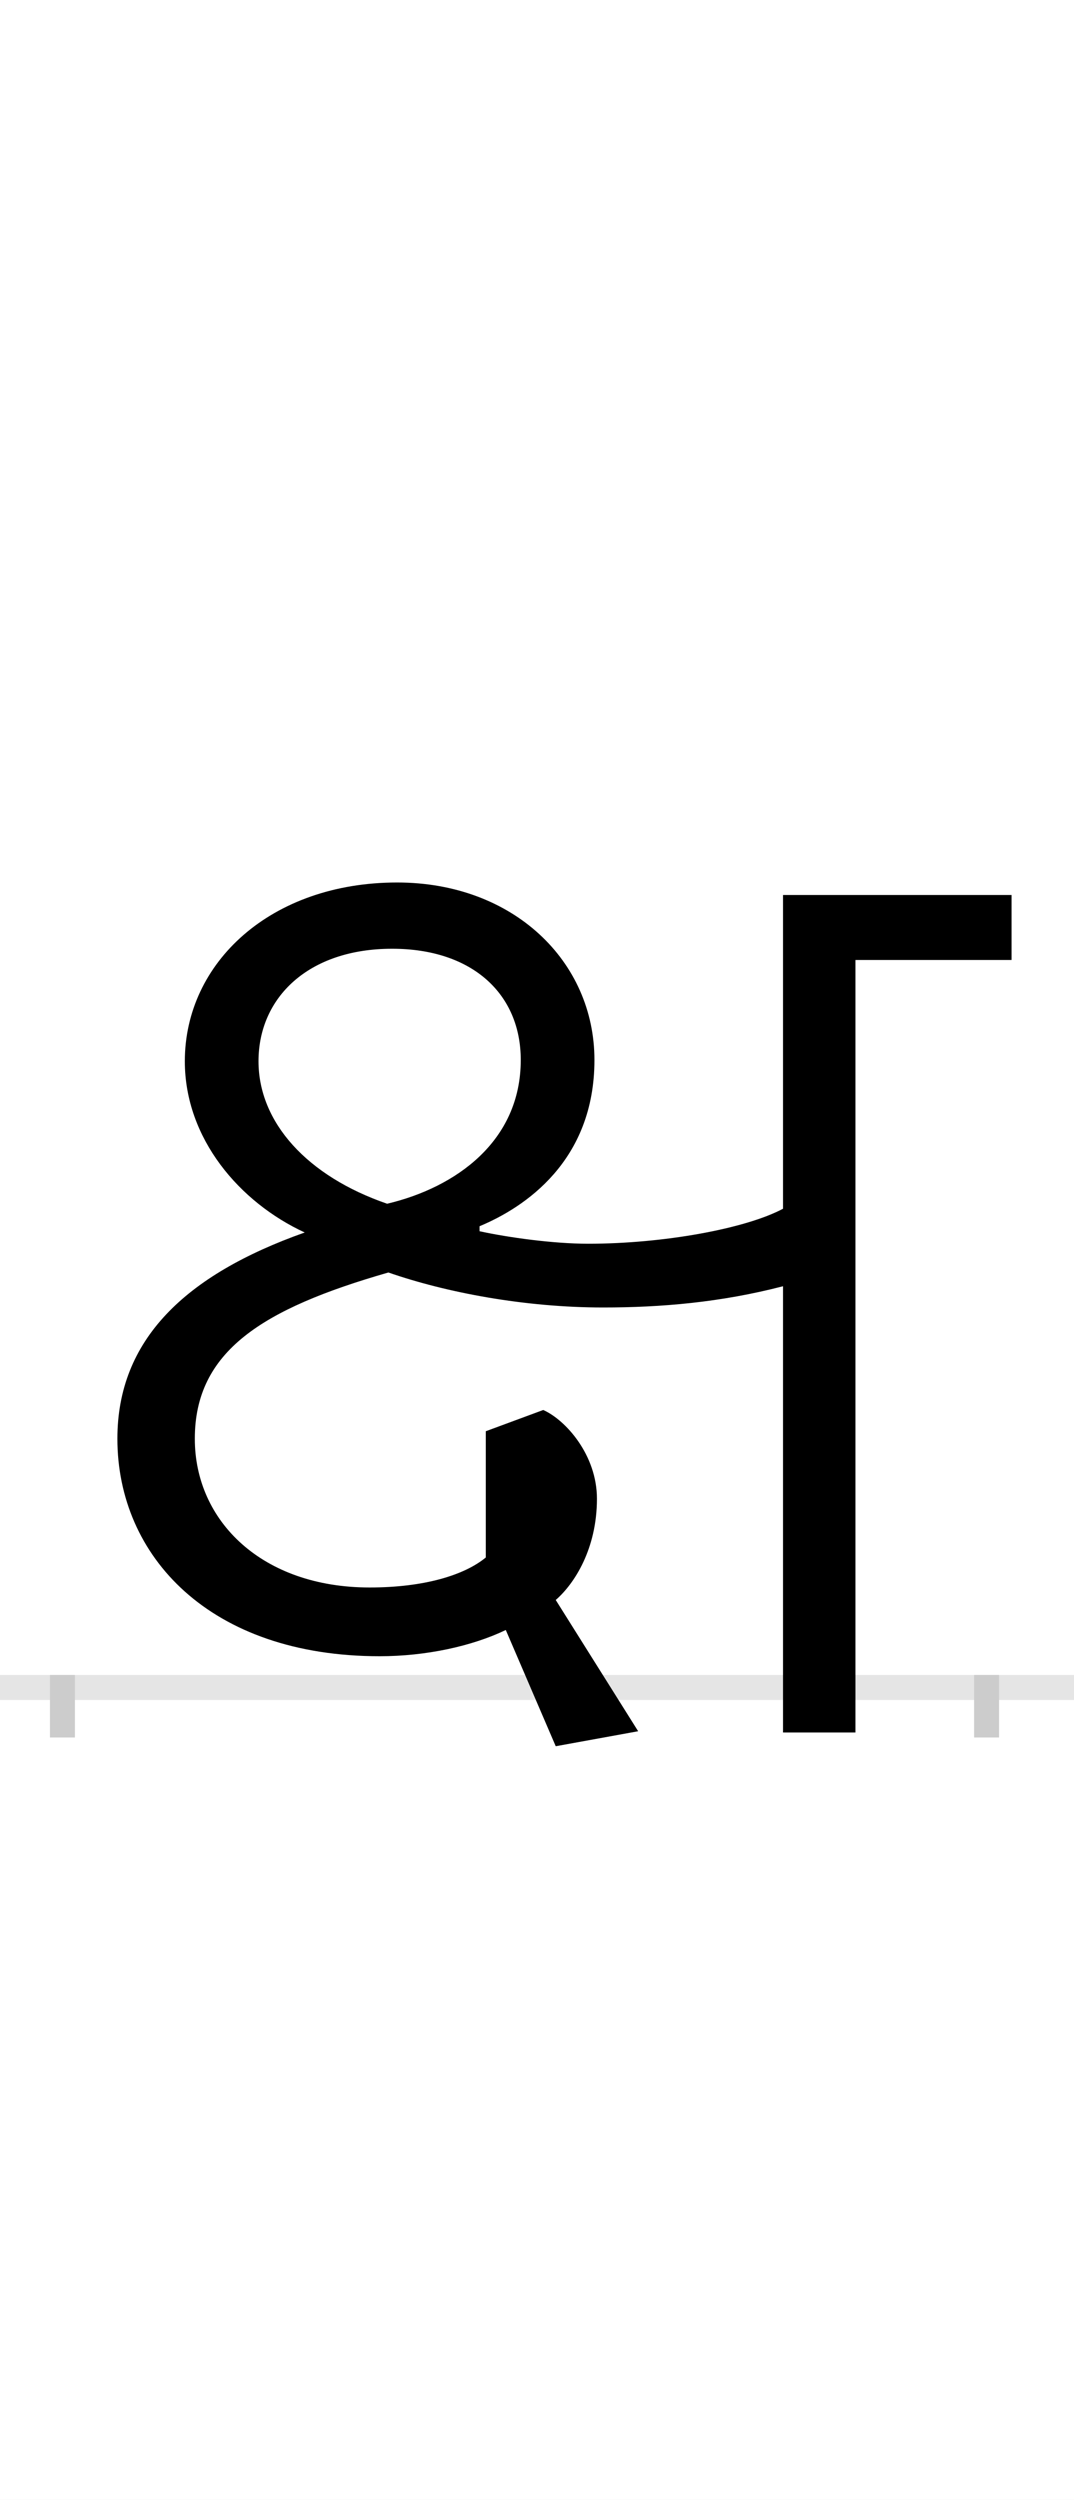 <?xml version="1.0" encoding="UTF-8"?>
<svg height="200.0" version="1.1" width="86.0" xmlns="http://www.w3.org/2000/svg" xmlns:xlink="http://www.w3.org/1999/xlink">
 <rect width="100%" height="100%" fill="#808080" stroke="none"/>
 <path d="M0,0 l86,0 l0,200 l-86,0 Z M0,0" fill="rgb(255,255,255)" transform="matrix(1,0,0,-1,0.0,200.0)"/>
 <path d="M0,0 l86,0" fill="none" stroke="rgb(229,229,229)" stroke-width="2" transform="matrix(1,0,0,-1,0.0,135.0)"/>
 <path d="M0,1 l0,-5" fill="none" stroke="rgb(204,204,204)" stroke-width="2" transform="matrix(1,0,0,-1,5.0,135.0)"/>
 <path d="M0,1 l0,-5" fill="none" stroke="rgb(204,204,204)" stroke-width="2" transform="matrix(1,0,0,-1,79.0,135.0)"/>
 <path d="M157,501 c0,51,40,90,107,90 c64,0,103,-36,103,-89 c0,-65,-52,-102,-107,-115 c-64,22,-103,65,-103,114 Z M461,-35 l-66,105 c15,13,33,41,33,81 c0,35,-25,63,-43,71 l-46,-17 l0,-101 c-17,-14,-49,-24,-93,-24 c-86,0,-140,53,-140,119 c0,70,54,104,155,133 c46,-16,109,-28,172,-28 c46,0,94,4,144,17 l0,-357 l58,0 l0,618 l125,0 l0,52 l-183,0 l0,-251 c-30,-16,-96,-28,-156,-28 c-28,0,-64,5,-87,10 l0,4 c36,15,92,52,92,133 c0,79,-65,142,-158,142 c-101,0,-170,-64,-170,-143 c0,-62,44,-113,96,-137 c-96,-34,-150,-86,-150,-165 c0,-94,74,-174,210,-174 c37,0,74,8,101,21 l40,-93 Z M461,-35" fill="rgb(0,0,0)" transform="matrix(0.1,0.0,0.0,-0.1,5.0,135.0)"/>
</svg>